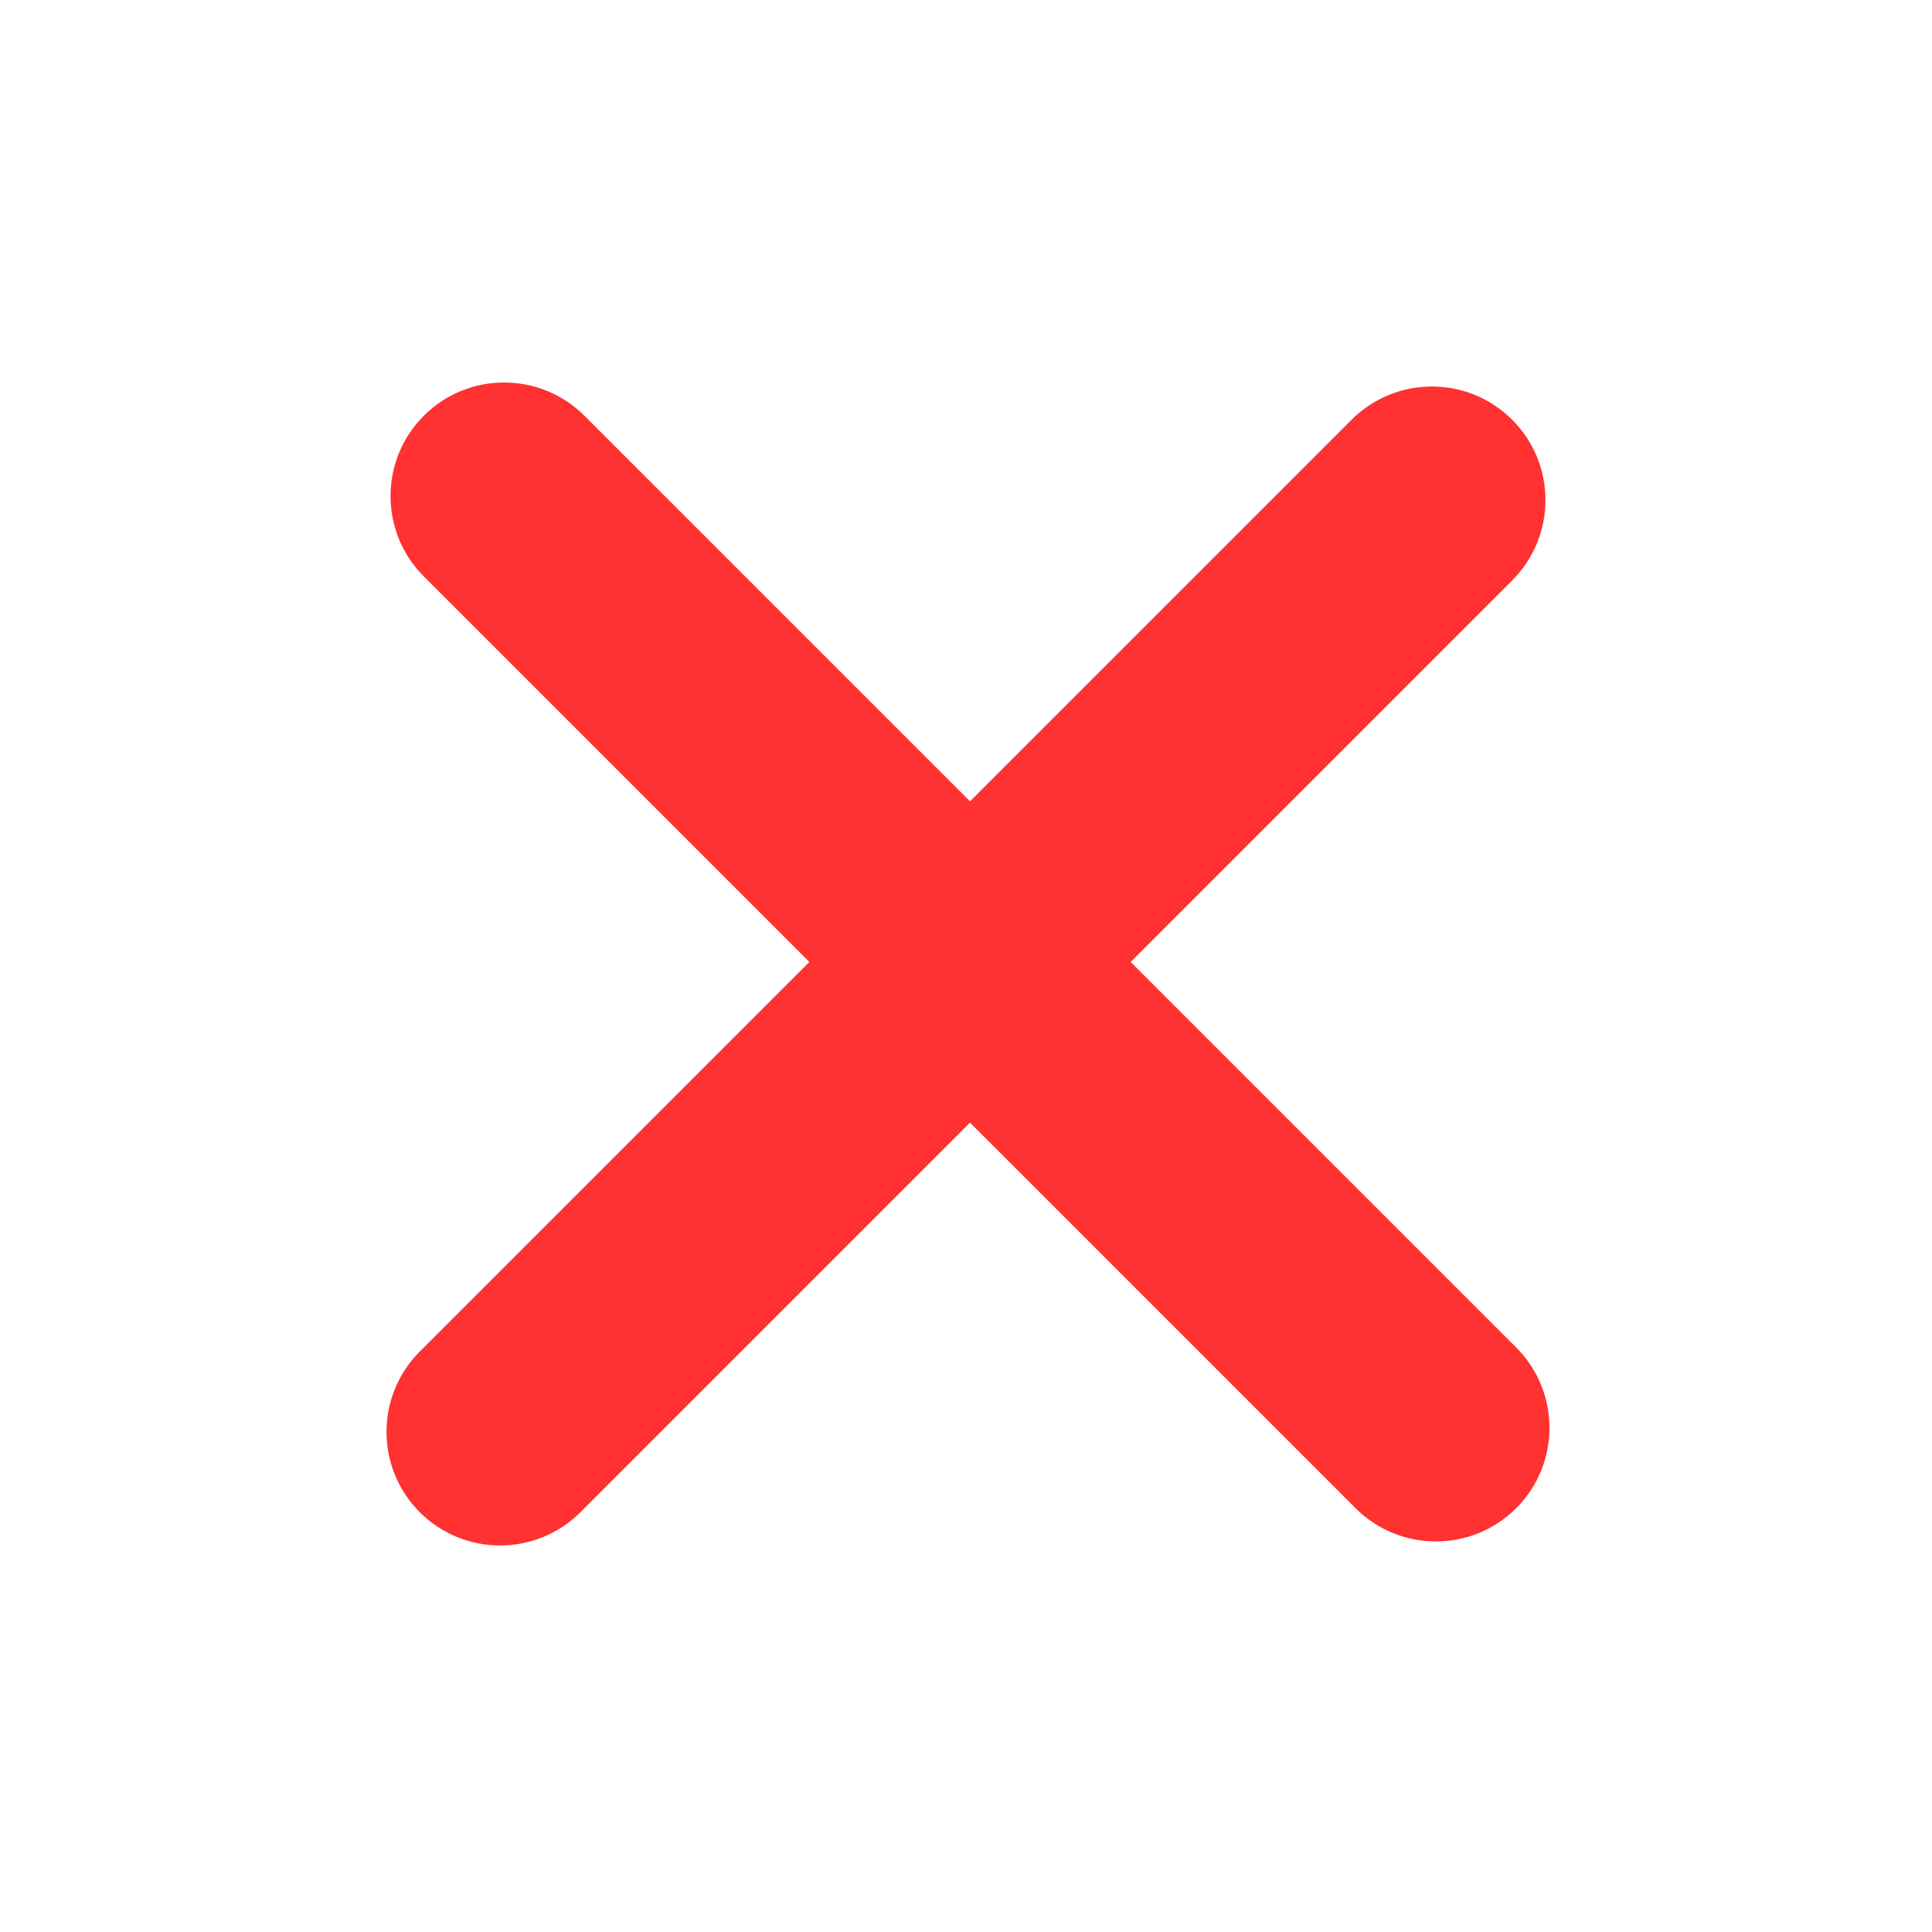 <svg xmlns="http://www.w3.org/2000/svg" xmlns:xlink="http://www.w3.org/1999/xlink" width="500" zoomAndPan="magnify" viewBox="0 0 375 375" height="500" preserveAspectRatio="xMidYMid meet" version="1.0"><defs><clipPath id="33458464e5"><path d="M 75 74 L 301 74 L 301 300 L 75 300 Z M 75 74 " clip-rule="nonzero"/></clipPath><clipPath id="2ee9a9ccca"><path d="M 187.496 -24.543 L 399.629 187.59 L 187.496 399.723 L -24.633 187.59 Z M 187.496 -24.543 " clip-rule="nonzero"/></clipPath><clipPath id="3739a4bffd"><path d="M 187.496 -24.543 L 399.629 187.59 L 187.496 399.723 L -24.633 187.59 Z M 187.496 -24.543 " clip-rule="nonzero"/></clipPath></defs><g clip-path="url(#33458464e5)"><g clip-path="url(#2ee9a9ccca)"><g clip-path="url(#3739a4bffd)"><path fill="#ff3131" d="M 188.277 155.535 L 113.438 80.699 C 104.836 72.094 90.863 72.094 82.258 80.699 C 73.652 89.305 73.652 103.273 82.258 111.879 L 157.094 186.719 L 81.477 262.336 C 72.871 270.941 72.871 284.914 81.477 293.52 C 90.082 302.125 104.055 302.125 112.66 293.52 L 188.277 217.902 L 263.113 292.738 C 271.719 301.344 285.691 301.344 294.297 292.738 C 302.902 284.133 302.902 270.16 294.297 261.555 L 219.461 186.719 L 293.516 112.66 C 302.121 104.055 302.121 90.082 293.516 81.477 C 284.91 72.871 270.941 72.875 262.336 81.477 Z M 188.277 155.535 " fill-opacity="1" fill-rule="evenodd"/></g></g></g></svg>
